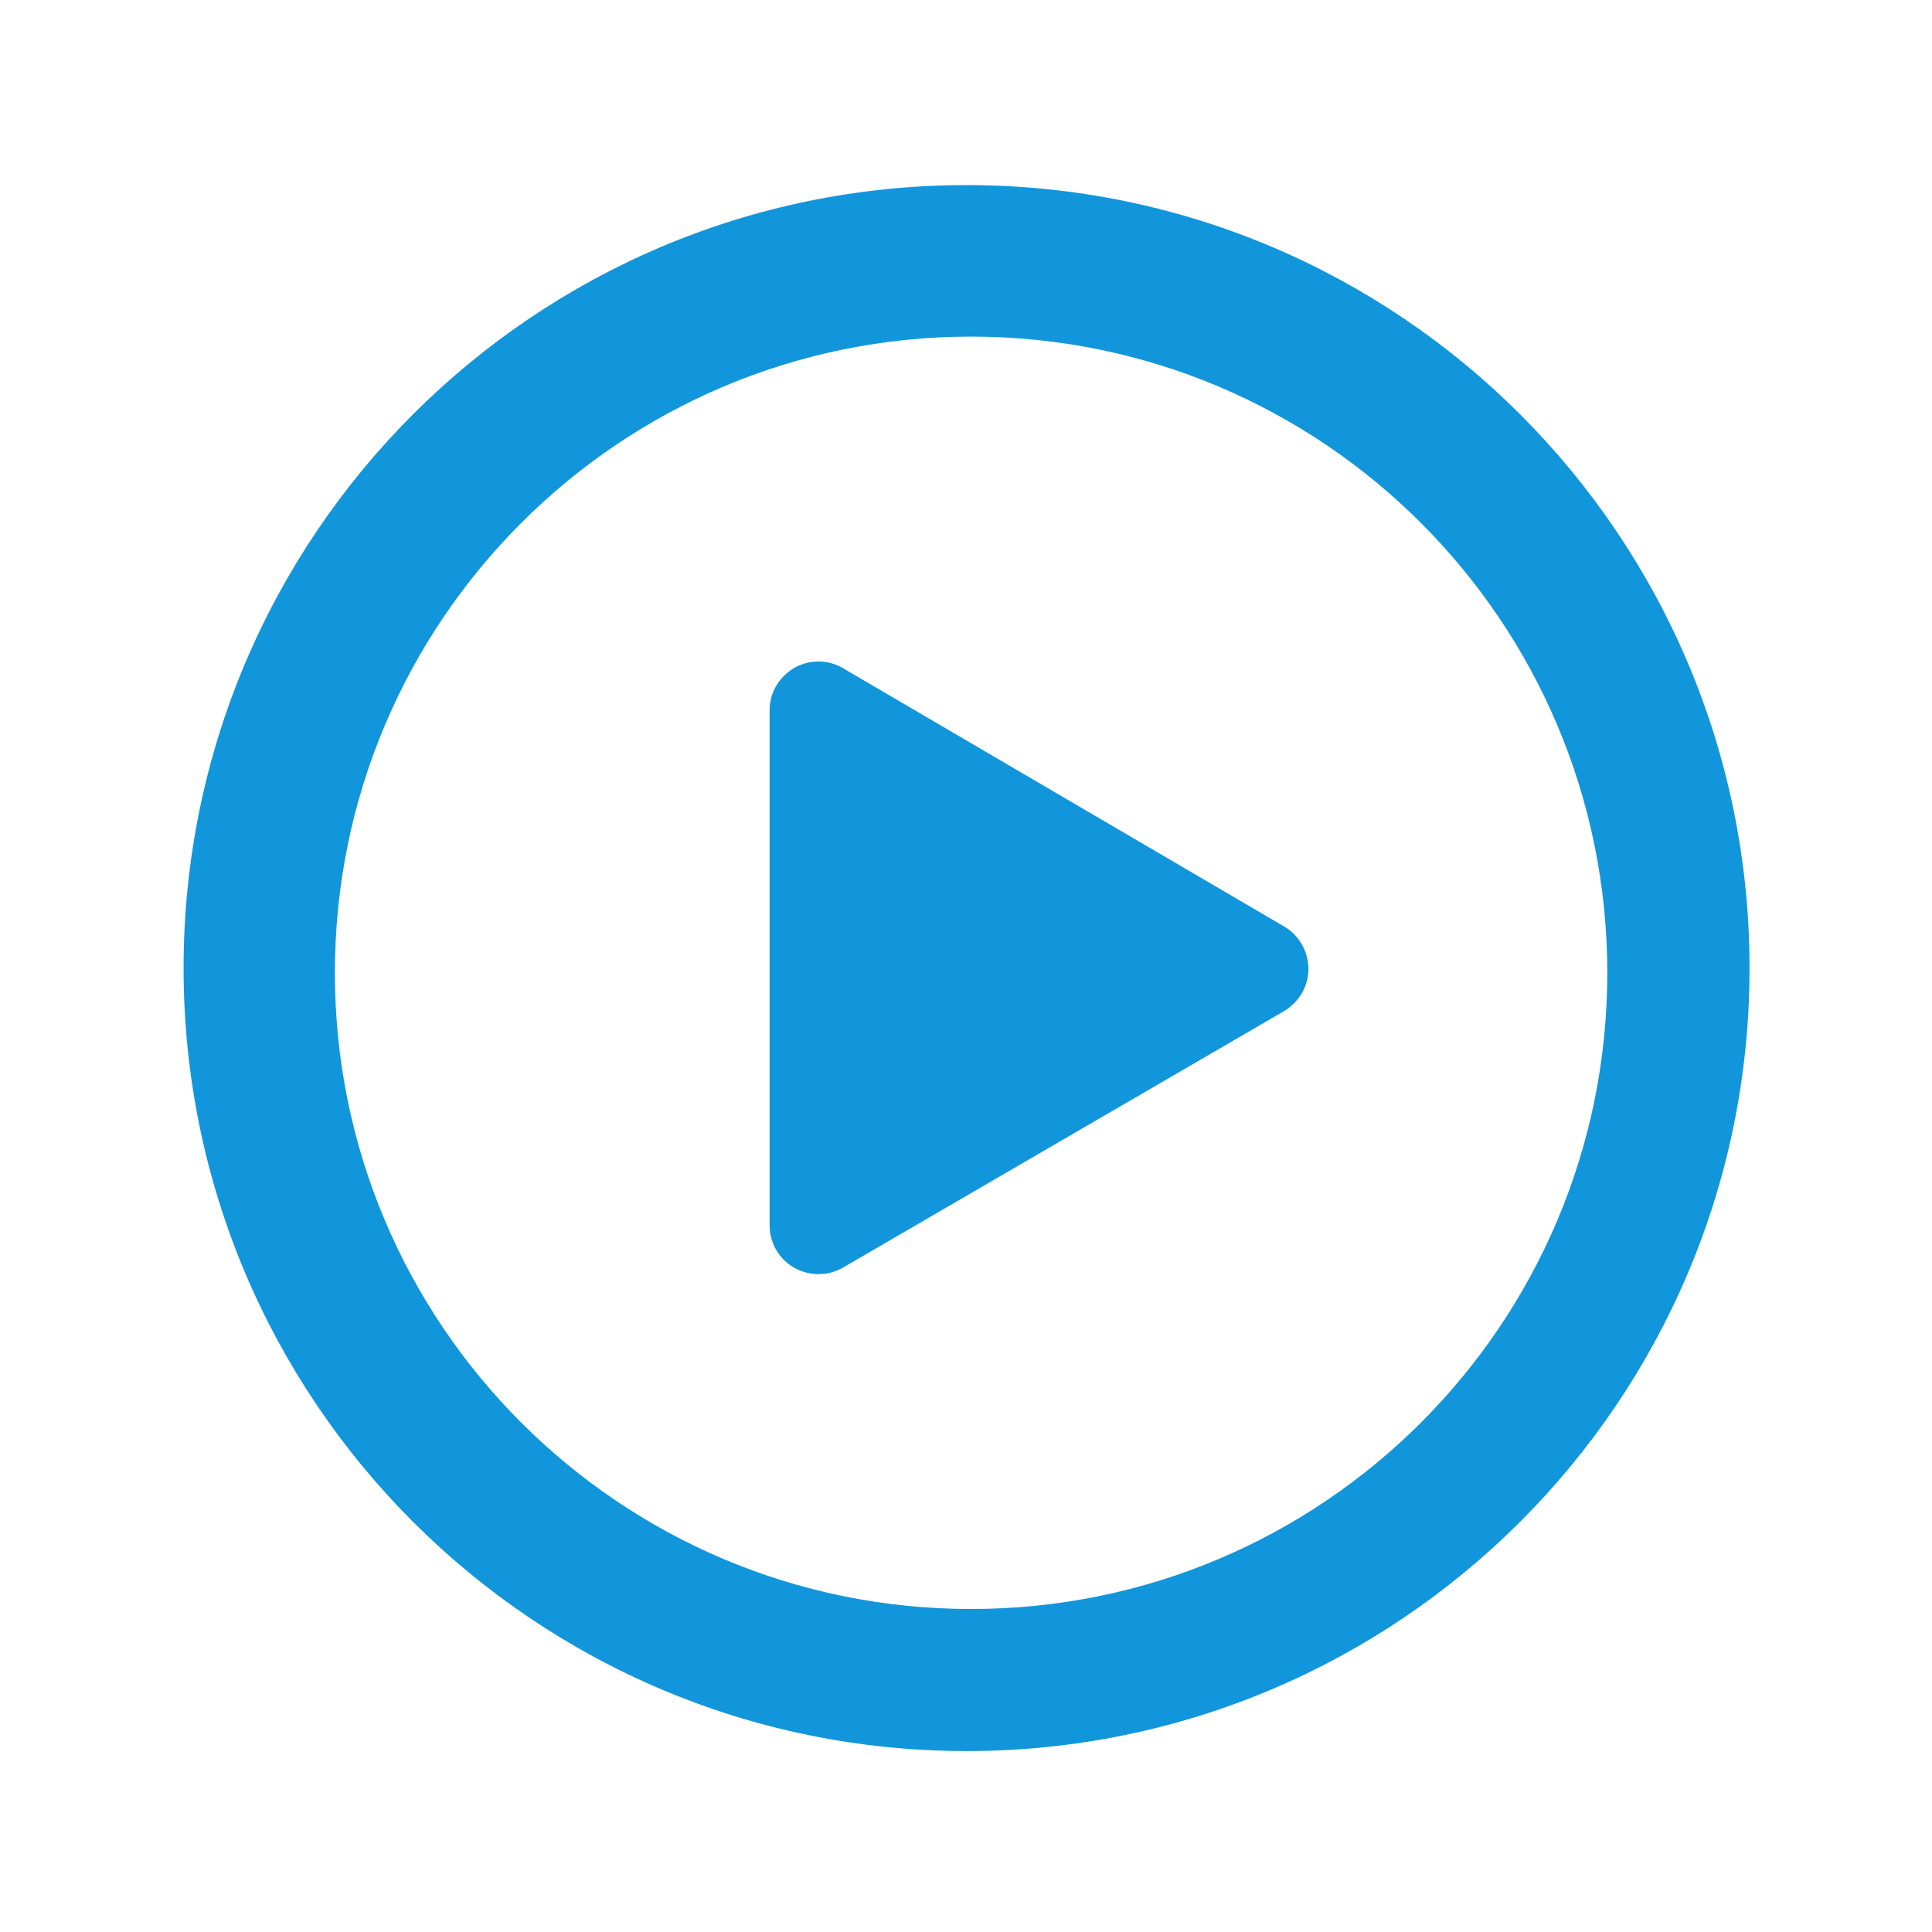 <?xml version="1.0" standalone="no"?><!DOCTYPE svg PUBLIC "-//W3C//DTD SVG 1.1//EN" "http://www.w3.org/Graphics/SVG/1.1/DTD/svg11.dtd"><svg t="1754040957164" class="icon" viewBox="0 0 1024 1024" version="1.1" xmlns="http://www.w3.org/2000/svg" p-id="8590" width="64" height="64" xmlns:xlink="http://www.w3.org/1999/xlink"><path d="M512.3 928.1c-229.2 0-415-185.8-415-415s185.8-415 415-415 415 185.8 415 415-185.8 415-415 415z m2.4-75.3c186.2 0 337.2-151 337.2-337.2s-151-337.2-337.2-337.2-337.2 151-337.2 337.2 151 337.2 337.2 337.2z m-67.8-498.6l233.8 136.9c12.3 7.3 16.5 23.2 9.2 35.5-2.3 3.8-5.5 7-9.3 9.3L446.9 671.8c-12.4 7.2-28.3 3-35.5-9.3-2.3-4-3.5-8.5-3.5-13.1V376.5c0-14.3 11.6-25.9 26-25.9 4.5 0 9 1.2 13 3.6z" p-id="8591" fill="#1296db"></path></svg>